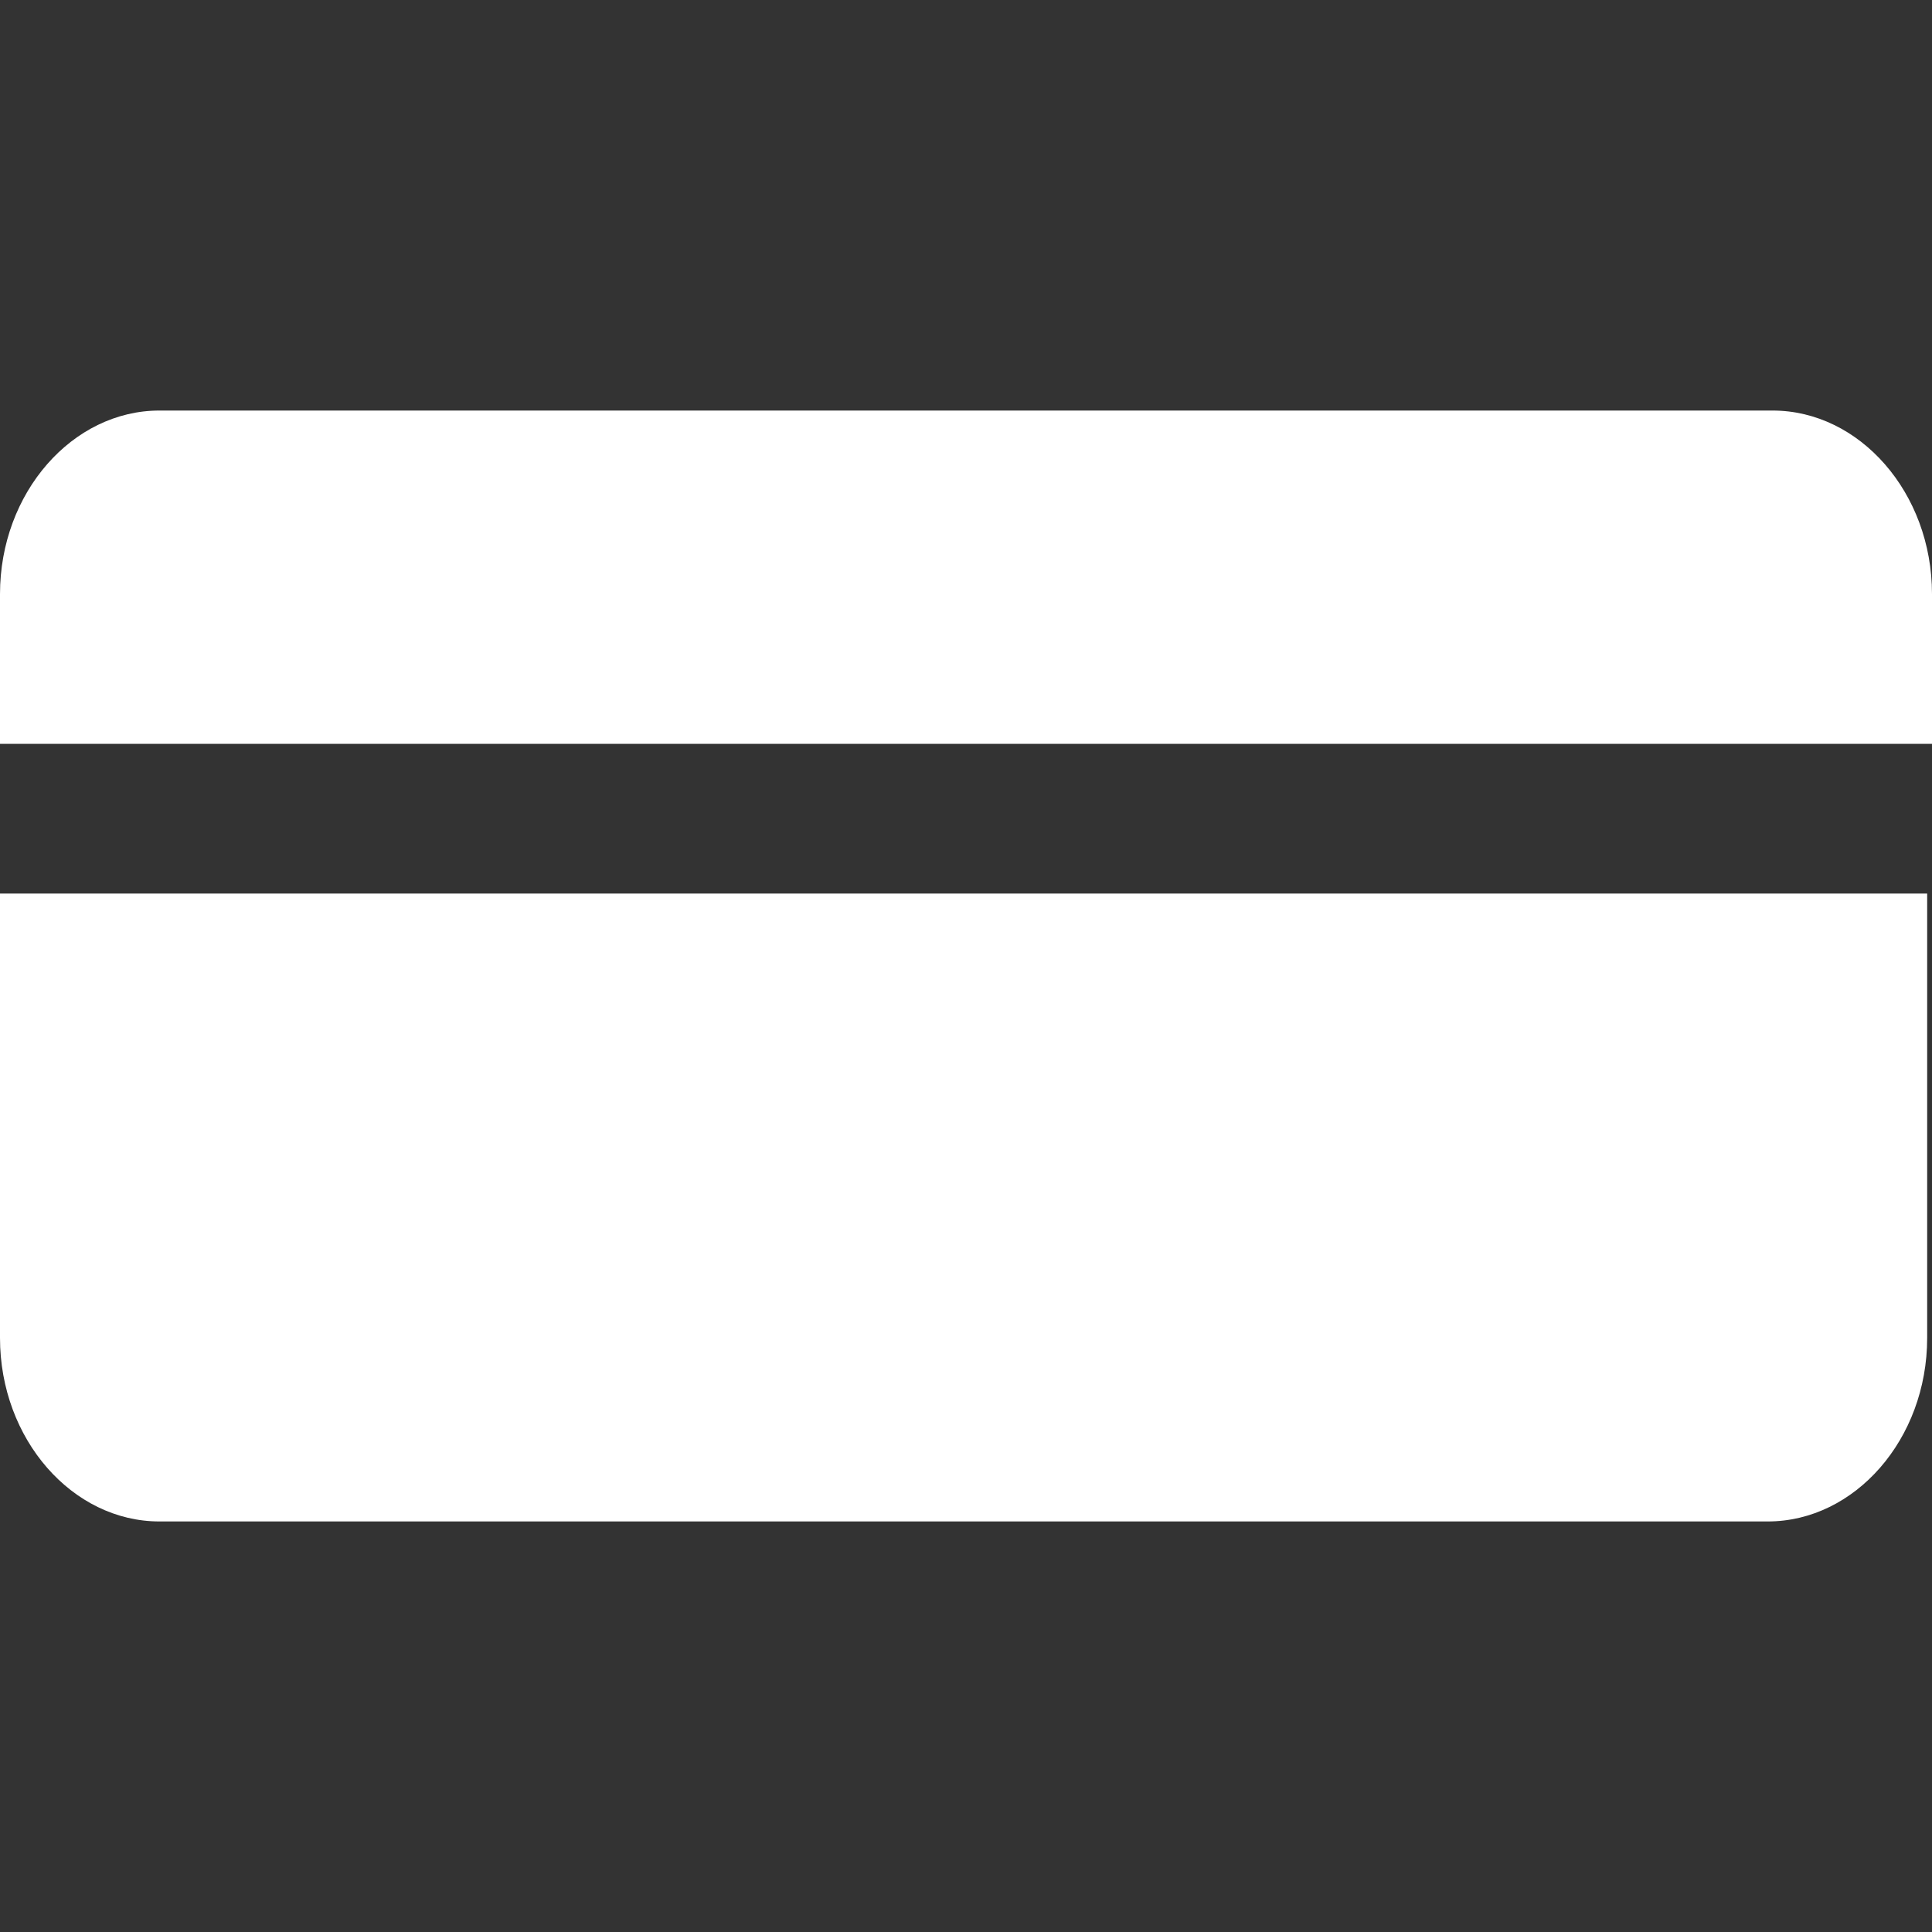 <?xml version="1.0" encoding="utf-8"?>
<!-- Generator: Adobe Illustrator 27.9.0, SVG Export Plug-In . SVG Version: 6.00 Build 0)  -->
<svg version="1.1" id="Layer_2_00000165921627103306998030000012220807197269435836_"
	 xmlns="http://www.w3.org/2000/svg" xmlns:xlink="http://www.w3.org/1999/xlink" x="0px" y="0px" viewBox="0 0 40 40"
	 style="enable-background:new 0 0 40 40;" xml:space="preserve">
<rect x="0" y="0" width="40" height="40" fill="#333333" stroke="none"/>
<style type="text/css">
	.st0{fill:#FFFFFF;}
</style>
<g id="Filters">
	<g id="Filters-2">
		<g id="Payments_Accepted_Area">
			<g id="Payments_Area">
				<g id="List_of_Payments">
					<g id="Card_Area">
						<path class="st0" d="M0,27.7c0,2.1,1.5,3.8,3.3,3.8h33.3c1.8,0,3.3-1.7,3.3-3.8v-9.2H0V27.7z"/>
						<path class="st0" d="M40,12.3c0-2.1-1.5-3.8-3.3-3.8H3.3C1.5,8.5,0,10.2,0,12.3v3.1h40C40,15.4,40,12.3,40,12.3z"/>
					</g>
				</g>
			</g>
		</g>
	</g>
</g>
</svg>
